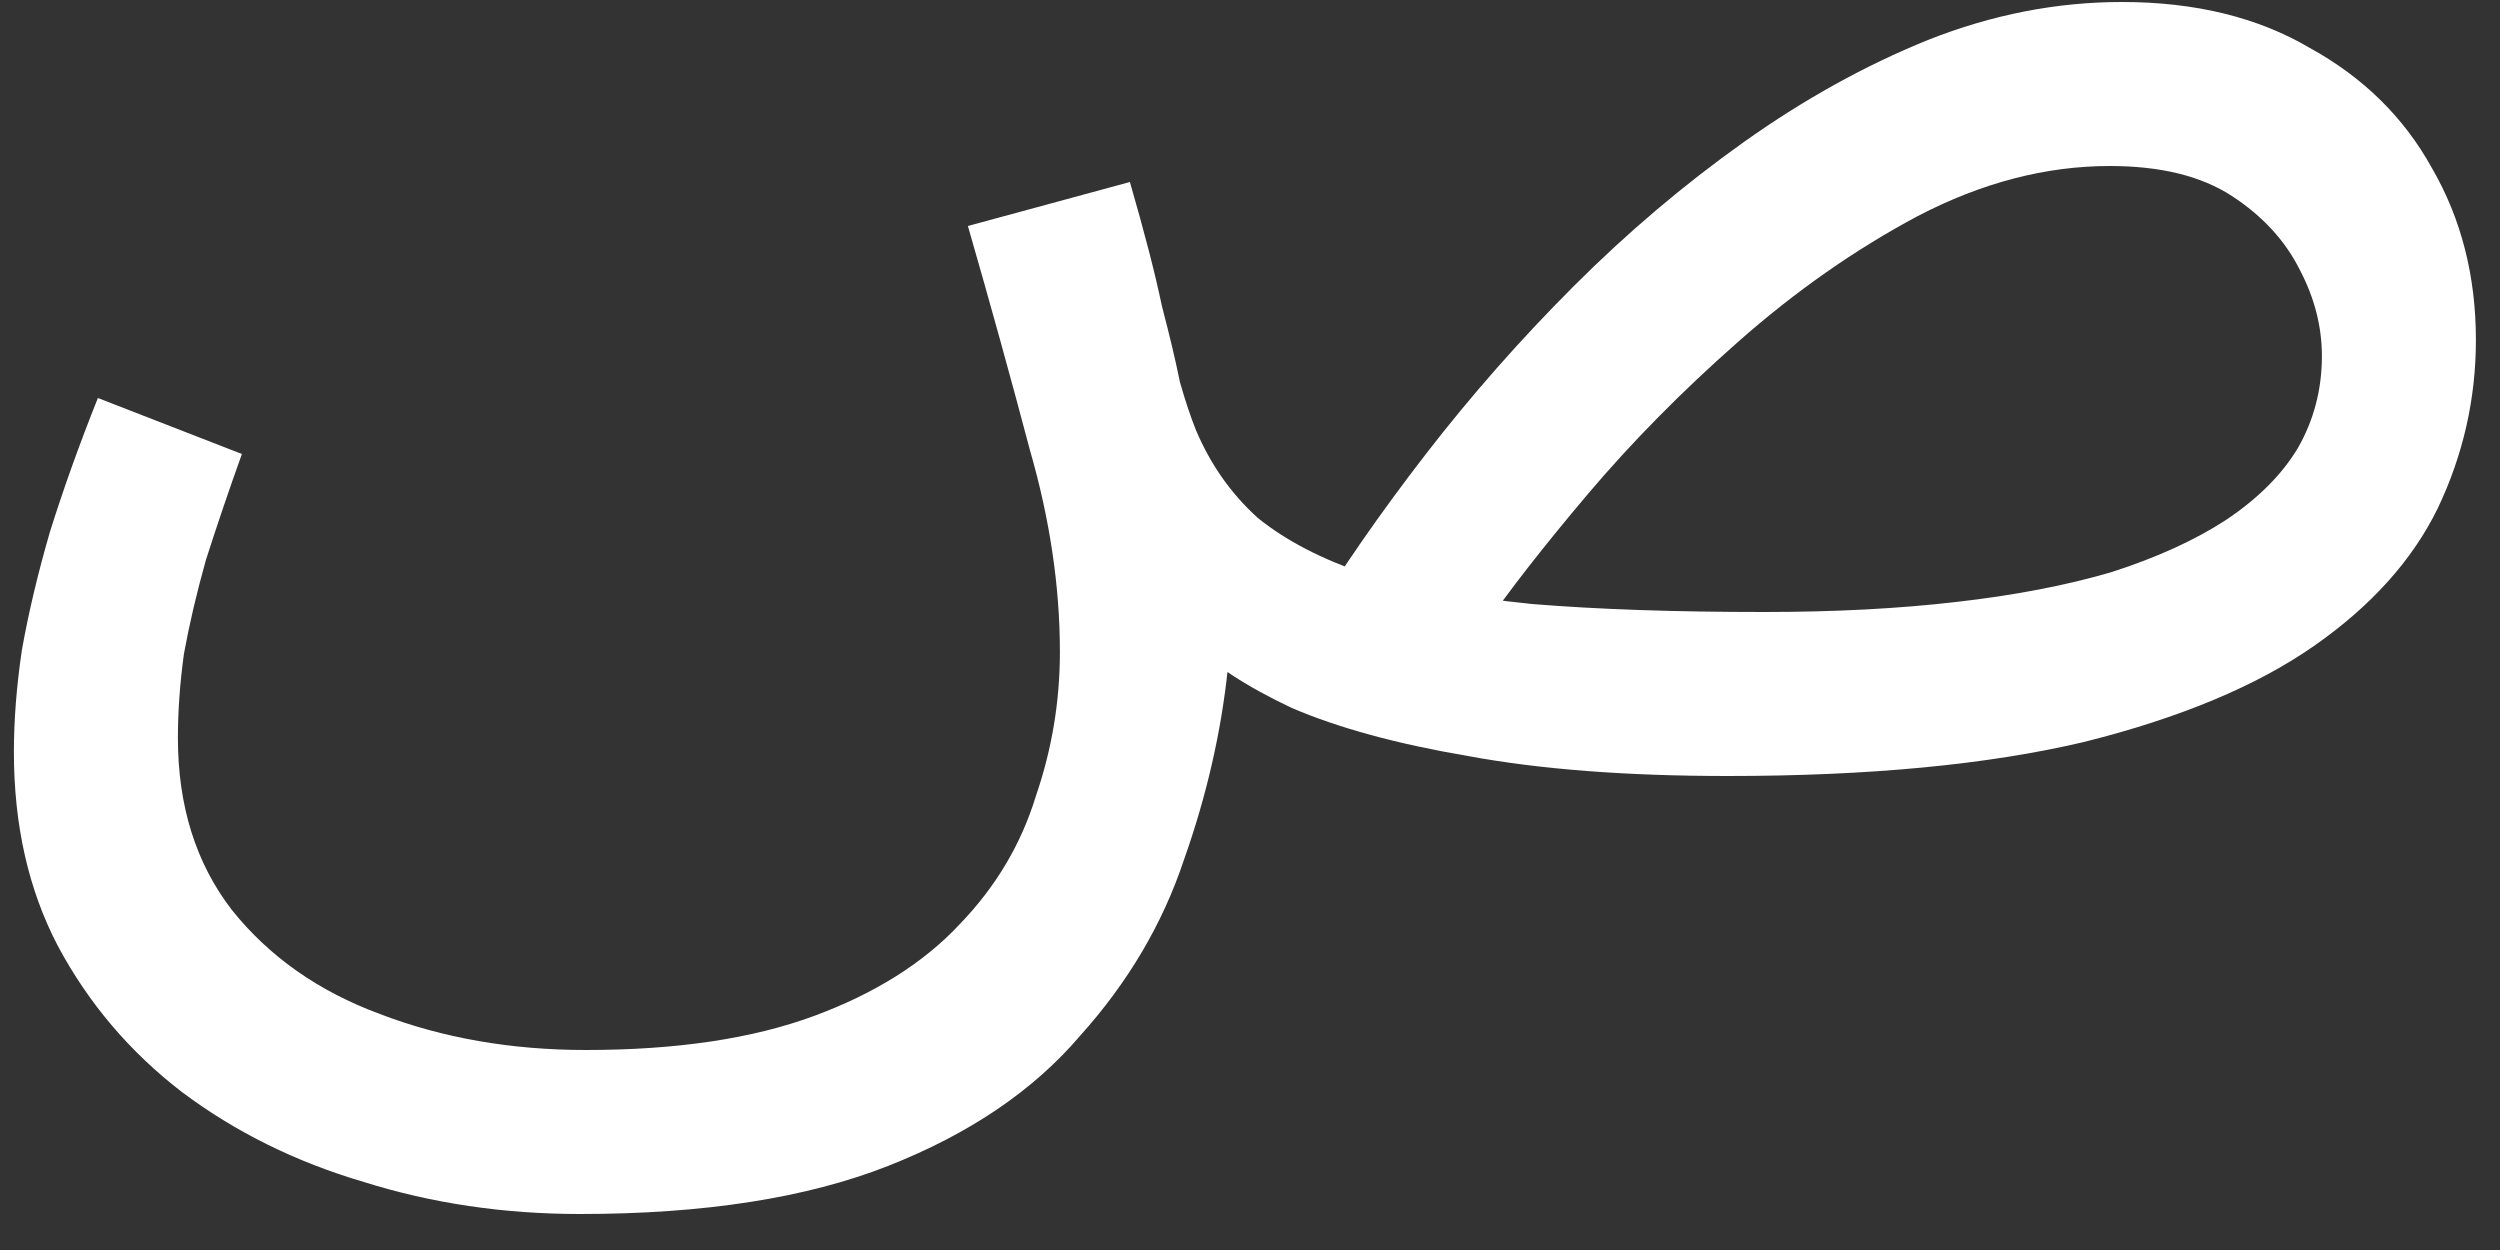 <svg width="50" height="25" viewBox="0 0 50 25" fill="none" xmlns="http://www.w3.org/2000/svg">
<rect x="0" y="0" width="50" height="25" fill="#333333" stroke="none"/>
<path d="M11.598 24.28C10.078 24.28 8.638 24.067 7.278 23.64C5.918 23.24 4.705 22.64 3.638 21.84C2.598 21.04 1.771 20.067 1.158 18.92C0.571 17.8 0.278 16.507 0.278 15.04C0.278 14.4 0.331 13.72 0.438 13C0.571 12.253 0.758 11.467 0.998 10.64C1.265 9.787 1.585 8.893 1.958 7.96L4.838 9.08C4.571 9.827 4.331 10.533 4.118 11.2C3.931 11.867 3.785 12.493 3.678 13.08C3.598 13.667 3.558 14.227 3.558 14.76C3.558 16.12 3.918 17.267 4.638 18.2C5.385 19.133 6.371 19.827 7.598 20.28C8.851 20.76 10.225 21 11.718 21C13.531 21 15.051 20.773 16.278 20.32C17.505 19.867 18.478 19.253 19.198 18.48C19.918 17.733 20.425 16.88 20.718 15.92C21.038 14.987 21.198 14.027 21.198 13.04C21.198 11.733 20.998 10.387 20.598 9C20.225 7.587 19.811 6.093 19.358 4.52L22.598 3.64C22.891 4.653 23.105 5.48 23.238 6.12C23.398 6.733 23.518 7.24 23.598 7.64C23.705 8.013 23.811 8.333 23.918 8.6C24.211 9.293 24.625 9.88 25.158 10.36C25.718 10.813 26.438 11.187 27.318 11.48C28.225 11.747 29.331 11.947 30.638 12.08C31.945 12.187 33.491 12.24 35.278 12.24C36.691 12.24 37.971 12.173 39.118 12.04C40.291 11.907 41.331 11.707 42.238 11.44C43.145 11.147 43.905 10.8 44.518 10.4C45.158 9.973 45.638 9.493 45.958 8.96C46.278 8.4 46.438 7.787 46.438 7.12C46.438 6.533 46.291 5.96 45.998 5.4C45.705 4.813 45.251 4.32 44.638 3.92C44.025 3.52 43.211 3.32 42.198 3.32C40.918 3.32 39.638 3.653 38.358 4.32C37.105 4.987 35.905 5.827 34.758 6.84C33.638 7.827 32.638 8.84 31.758 9.88C30.878 10.92 30.171 11.827 29.638 12.6L26.158 12.48C26.825 11.387 27.611 10.253 28.518 9.08C29.425 7.907 30.411 6.787 31.478 5.72C32.545 4.653 33.678 3.693 34.878 2.84C36.078 1.987 37.305 1.307 38.558 0.8C39.838 0.293 41.131 0.04 42.438 0.04C43.905 0.04 45.158 0.347 46.198 0.96C47.265 1.547 48.078 2.347 48.638 3.36C49.225 4.373 49.518 5.52 49.518 6.8C49.518 7.973 49.265 9.093 48.758 10.16C48.251 11.2 47.425 12.12 46.278 12.92C45.131 13.72 43.598 14.36 41.678 14.84C39.758 15.293 37.385 15.52 34.558 15.52C32.531 15.52 30.798 15.387 29.358 15.12C27.945 14.88 26.771 14.56 25.838 14.16C24.931 13.733 24.238 13.28 23.758 12.8C23.305 12.293 23.025 11.8 22.918 11.32L24.558 13.36C24.425 14.64 24.131 15.92 23.678 17.2C23.251 18.48 22.558 19.653 21.598 20.72C20.665 21.813 19.385 22.68 17.758 23.32C16.131 23.96 14.078 24.28 11.598 24.28Z" fill="white"/>
</svg>
